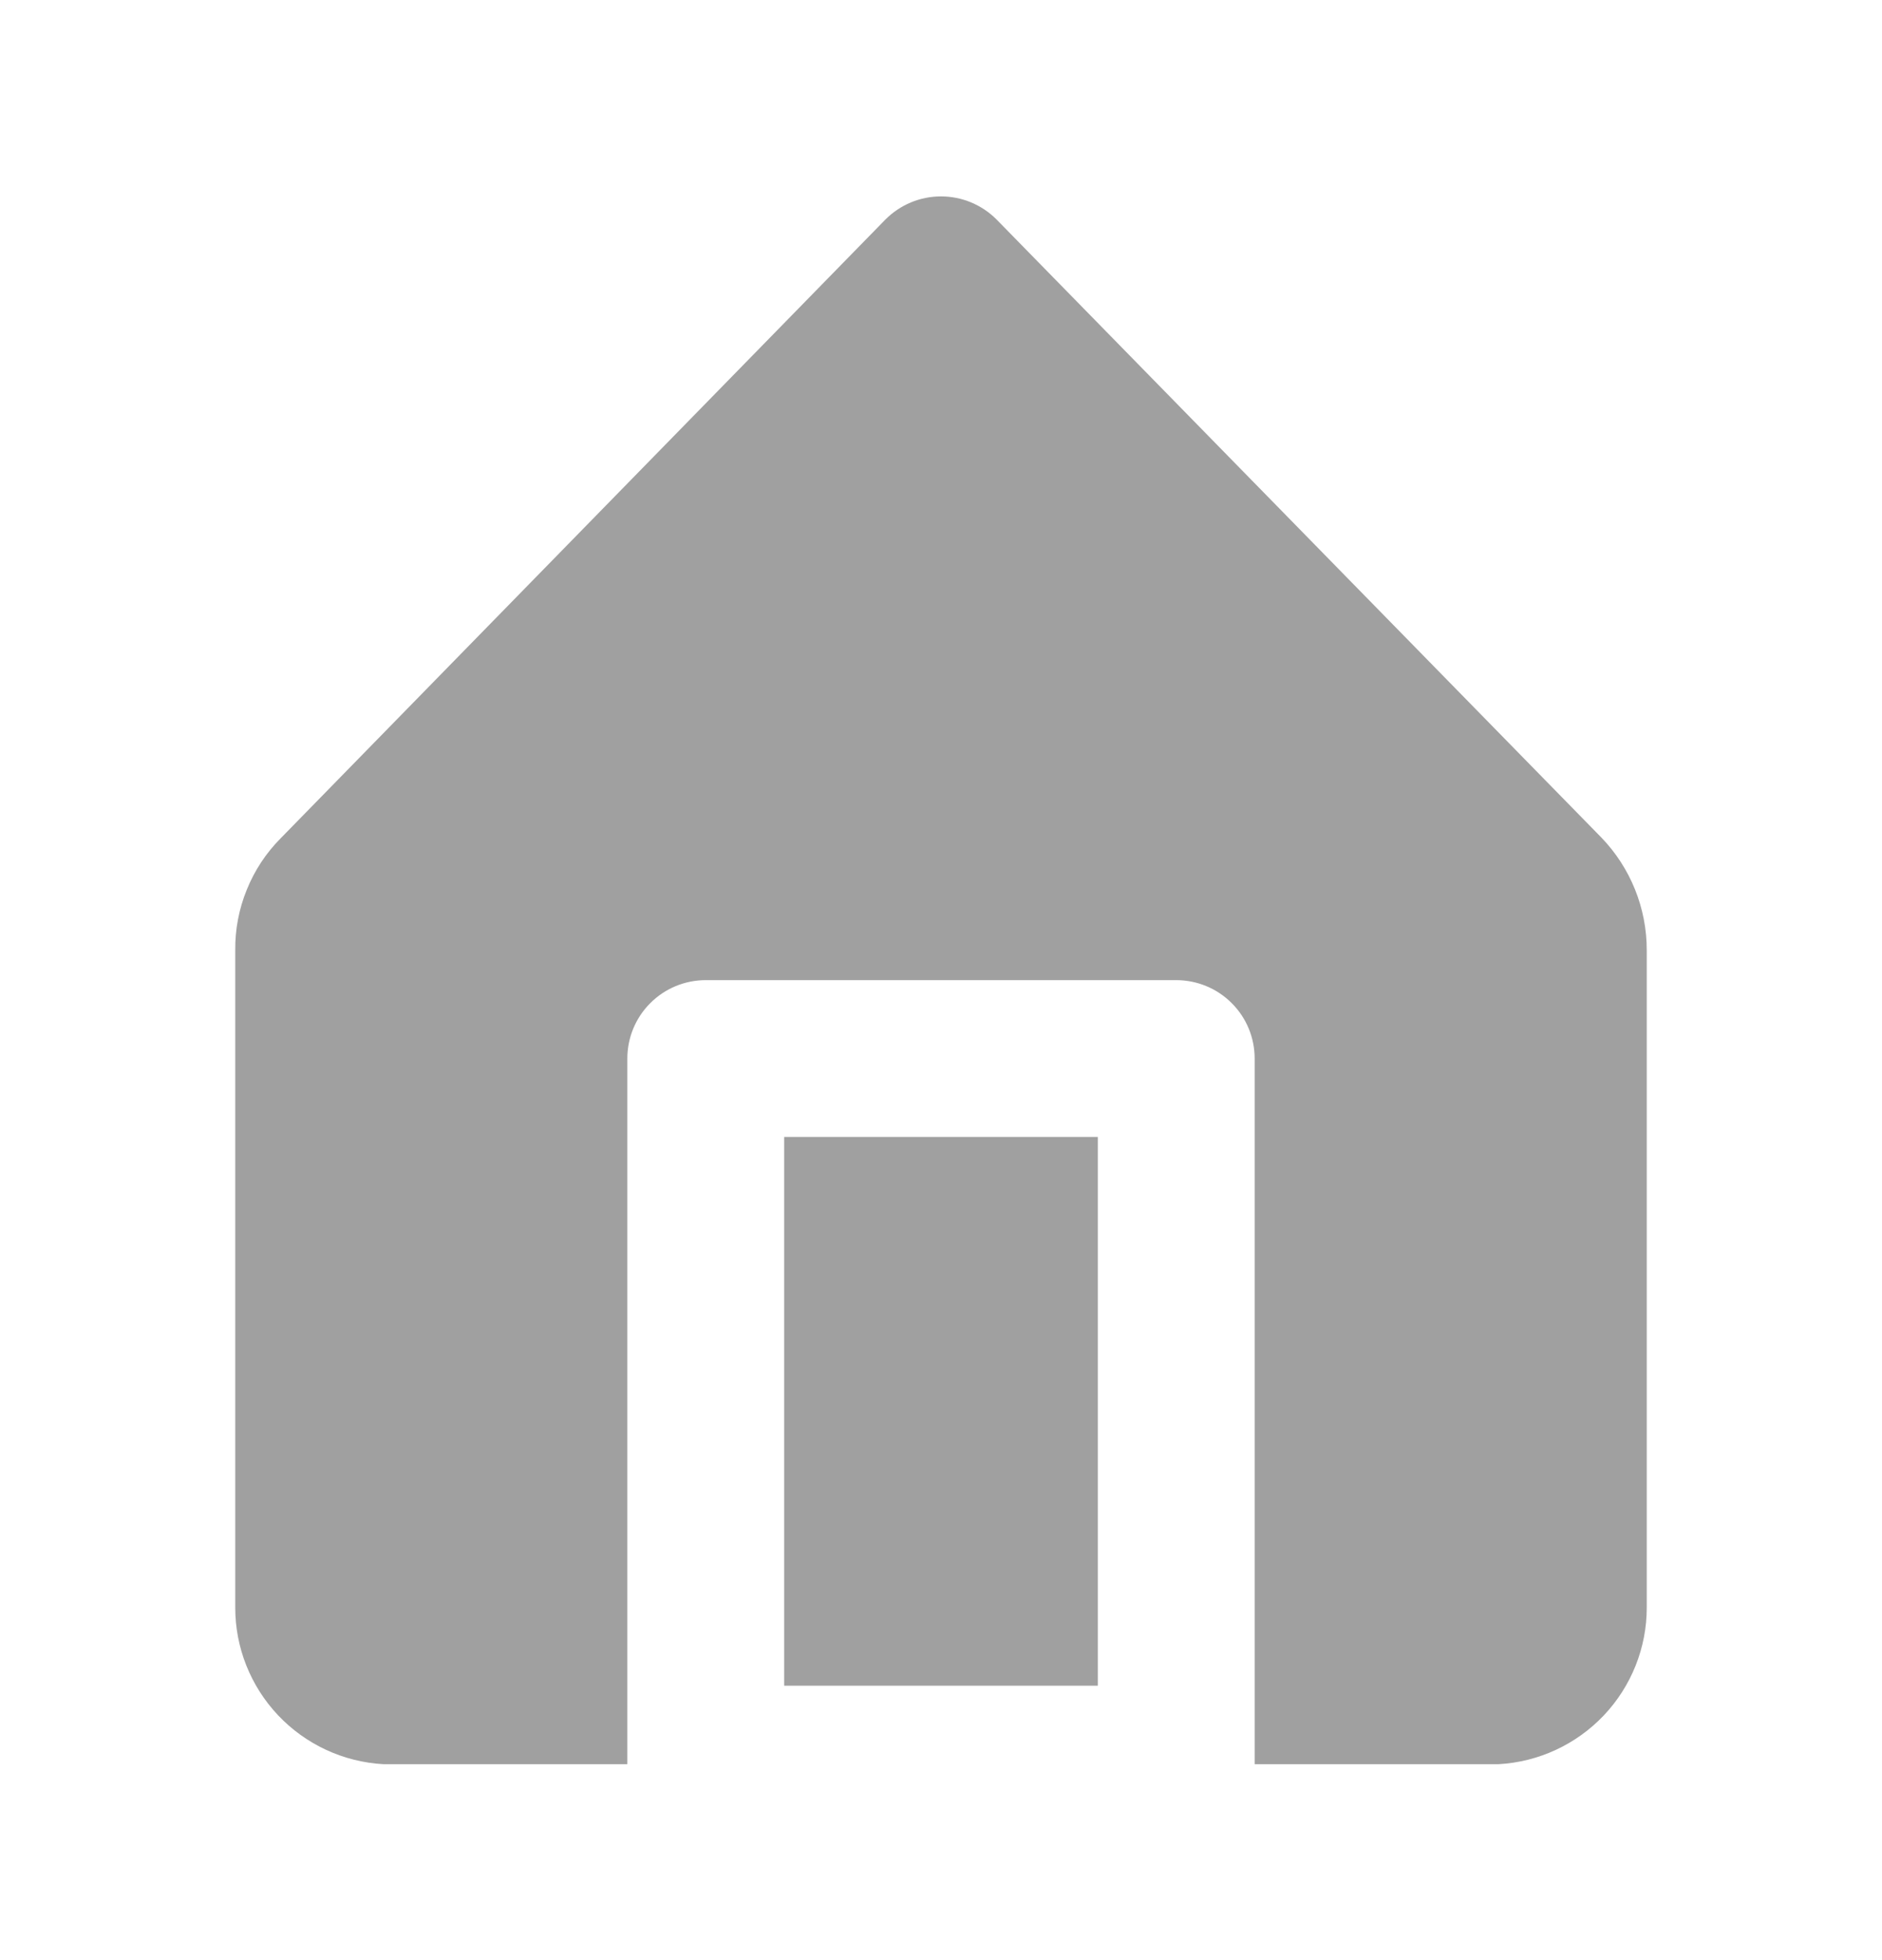 <svg width="24" height="25" viewBox="0 0 24 25" fill="none" xmlns="http://www.w3.org/2000/svg">
<g clip-path="url(#clip0_1_6407)">
<path d="M14 14.501H10V21.5H14V14.501Z" fill="#A0A0A0"/>
<path d="M20.42 10.681L12.71 2.801C12.617 2.707 12.506 2.633 12.385 2.582C12.263 2.531 12.132 2.505 12 2.505C11.868 2.505 11.737 2.531 11.615 2.582C11.494 2.633 11.383 2.707 11.29 2.801L3.58 10.691C3.393 10.879 3.246 11.102 3.147 11.348C3.047 11.593 2.997 11.856 3 12.121V20.501C2.999 21.013 3.195 21.505 3.546 21.877C3.898 22.249 4.379 22.473 4.89 22.501H8V13.501C8 13.236 8.105 12.981 8.293 12.794C8.48 12.606 8.735 12.501 9 12.501H15C15.265 12.501 15.52 12.606 15.707 12.794C15.895 12.981 16 13.236 16 13.501V22.501H19.11C19.621 22.473 20.102 22.249 20.454 21.877C20.805 21.505 21.001 21.013 21 20.501V12.121C21.001 11.584 20.793 11.067 20.42 10.681Z" fill="#A0A0A0"/>
</g>
<defs>
<clipPath id="clip0_1_6407">
<rect width="24" height="24" fill="white" transform="translate(0 0.5)"/>
</clipPath>
</defs>
</svg>

